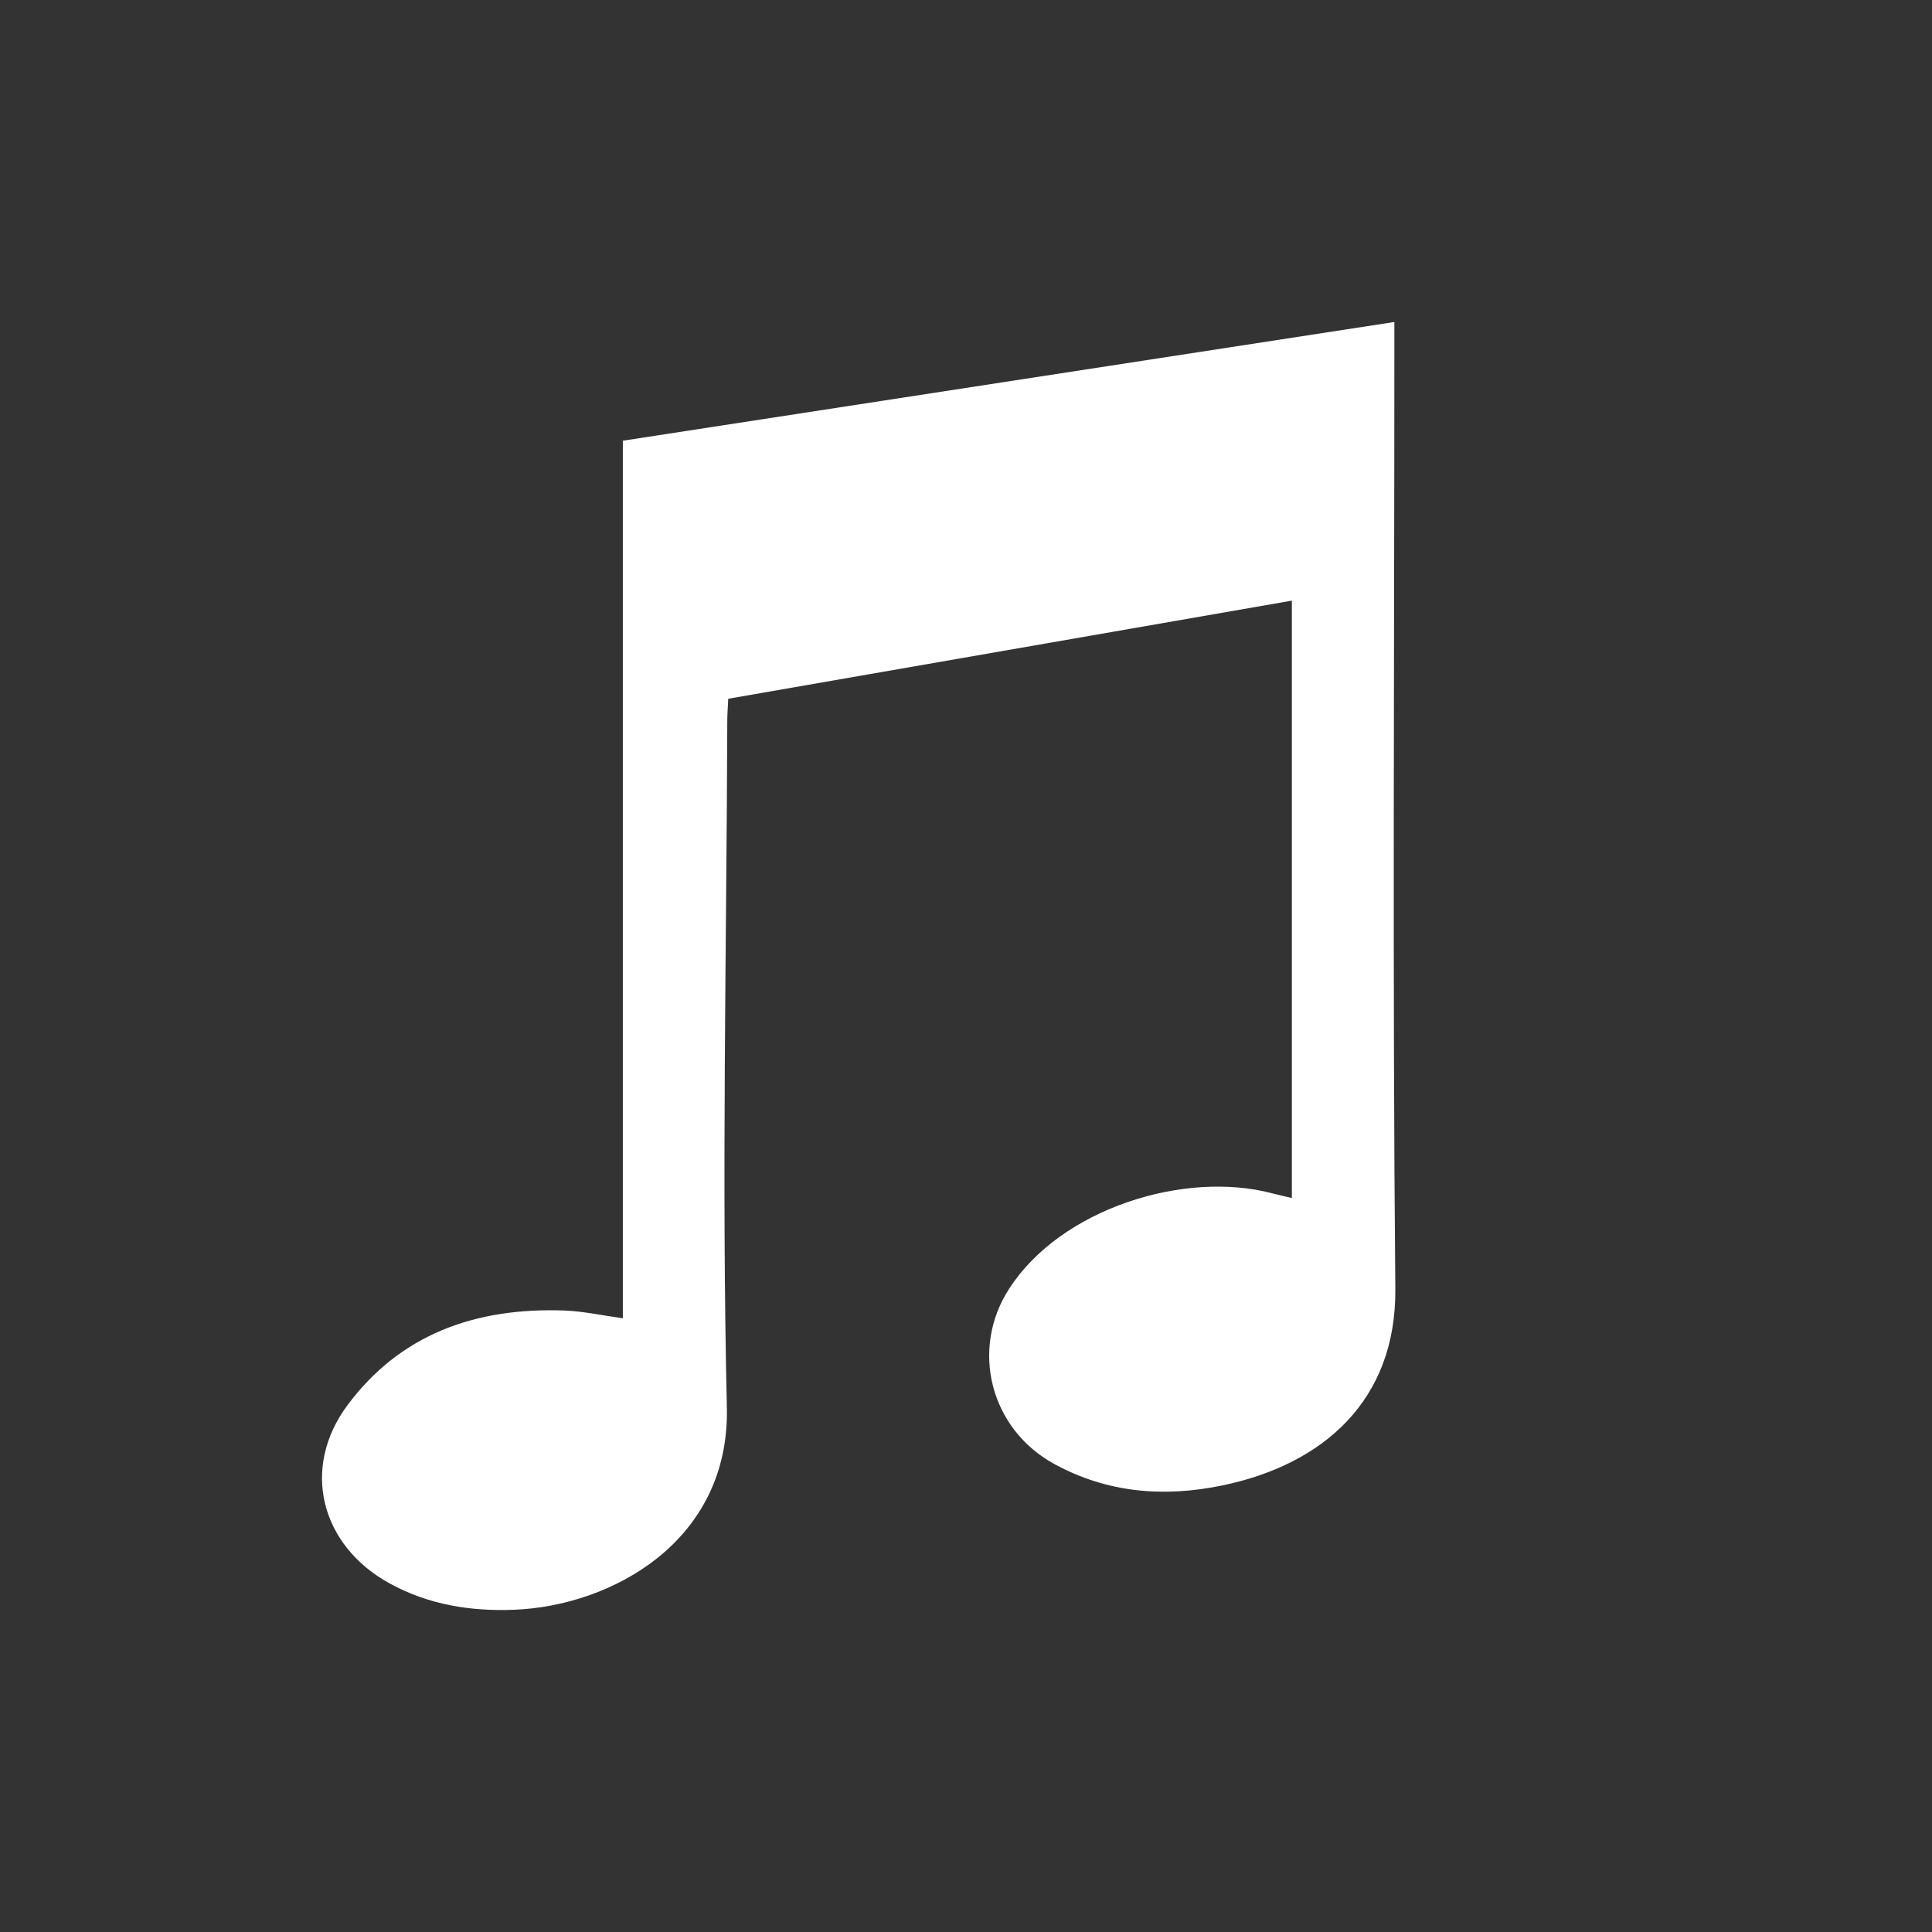 <svg width="18" height="18" viewBox="0 0 18 18" fill="none" xmlns="http://www.w3.org/2000/svg">
<rect x="0" y="0" width="18" height="18" fill="#333333" stroke="none"/>
<path d="M6.785 6.51C6.782 6.582 6.776 6.648 6.776 6.714C6.769 8.847 6.723 10.98 6.772 13.112C6.801 14.358 5.7 14.964 4.785 14.998C4.381 15.013 3.995 14.951 3.635 14.755C2.986 14.402 2.802 13.68 3.235 13.095C3.727 12.431 4.43 12.179 5.262 12.21C5.435 12.217 5.608 12.255 5.803 12.282C5.803 9.56 5.803 6.842 5.803 4.106C8.202 3.737 10.582 3.371 12.991 3C12.991 3.098 12.991 3.168 12.991 3.238C12.991 6.162 12.973 9.086 13 12.009C13.009 13.049 12.326 13.645 11.39 13.839C10.848 13.952 10.321 13.911 9.825 13.641C9.223 13.314 9.038 12.569 9.402 12.007C9.885 11.258 11.038 10.902 11.853 11.118C11.909 11.133 11.966 11.145 12.036 11.162C12.036 9.303 12.036 7.457 12.036 5.596C10.286 5.901 8.541 6.204 6.785 6.51Z" fill="white"/>
</svg>
